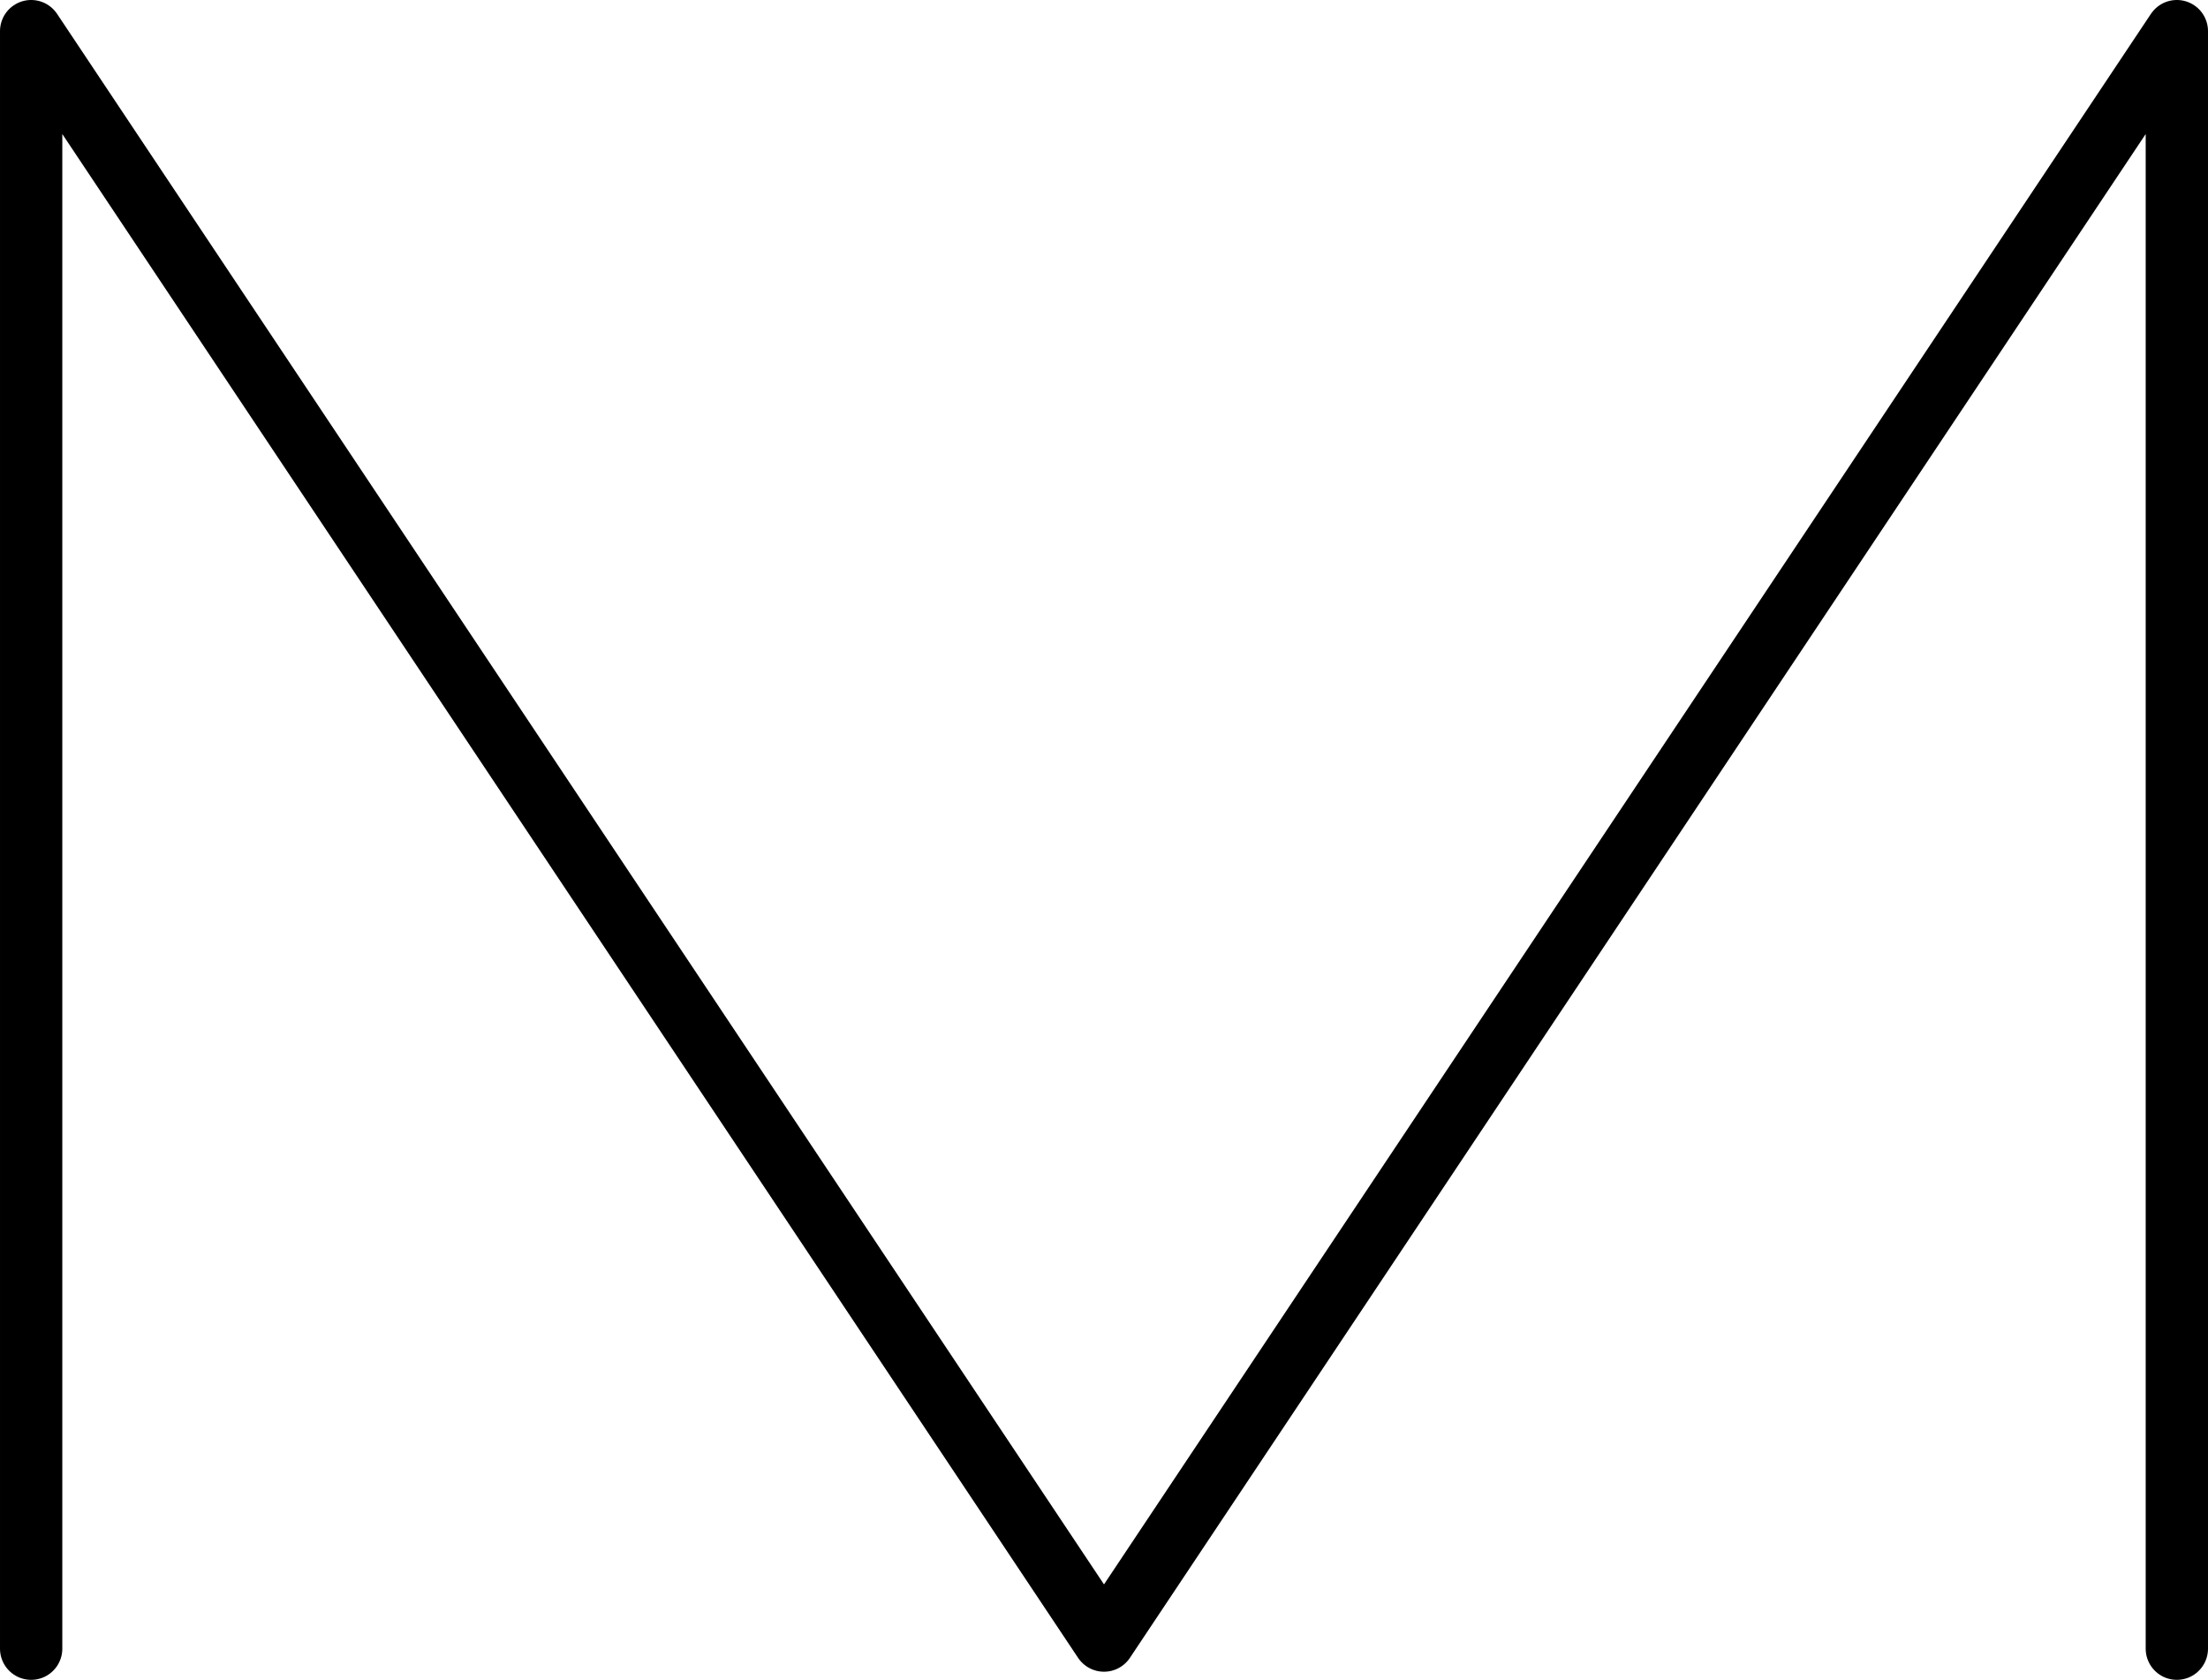<?xml version="1.0" encoding="UTF-8" standalone="no"?>
<!-- Generator: Adobe Illustrator 16.0.0, SVG Export Plug-In . SVG Version: 6.00 Build 0)  -->

<svg
   xmlns:dc="http://purl.org/dc/elements/1.1/"
   xmlns:cc="http://creativecommons.org/ns#"
   xmlns:rdf="http://www.w3.org/1999/02/22-rdf-syntax-ns#"
   xmlns:svg="http://www.w3.org/2000/svg"
   xmlns="http://www.w3.org/2000/svg"
   xmlns:sodipodi="http://sodipodi.sourceforge.net/DTD/sodipodi-0.dtd"
   xmlns:inkscape="http://www.inkscape.org/namespaces/inkscape"
   version="1.1"
   id="svg4455"
   sodipodi:docname="m(elx).svg"
   inkscape:version="0.91 r13725"
   x="0px"
   y="0px"
   width="770.076"
   height="585.975"
   viewBox="0 0 770.076 585.975"
   enable-background="new 0 0 1000 1000"
   xml:space="preserve"><defs
     id="defs3396" />
     <g
     id="layer1"
     transform="translate(-111.025,-234.257)"
     inkscape:groupmode="layer"
     inkscape:label="Layer 1"><path
       id="letter"
       inkscape:connector-curvature="0"
       sodipodi:nodetypes="ccccc"
       inkscape:label="#path4355"
       d="m 121.89,809.213 0,-564.095 374.173,561.26 374.173,-561.26 0,564.095"
       style="fill:none;stroke:#000000;stroke-width:21.728;stroke-linecap:round;stroke-linejoin:round" /></g></svg>